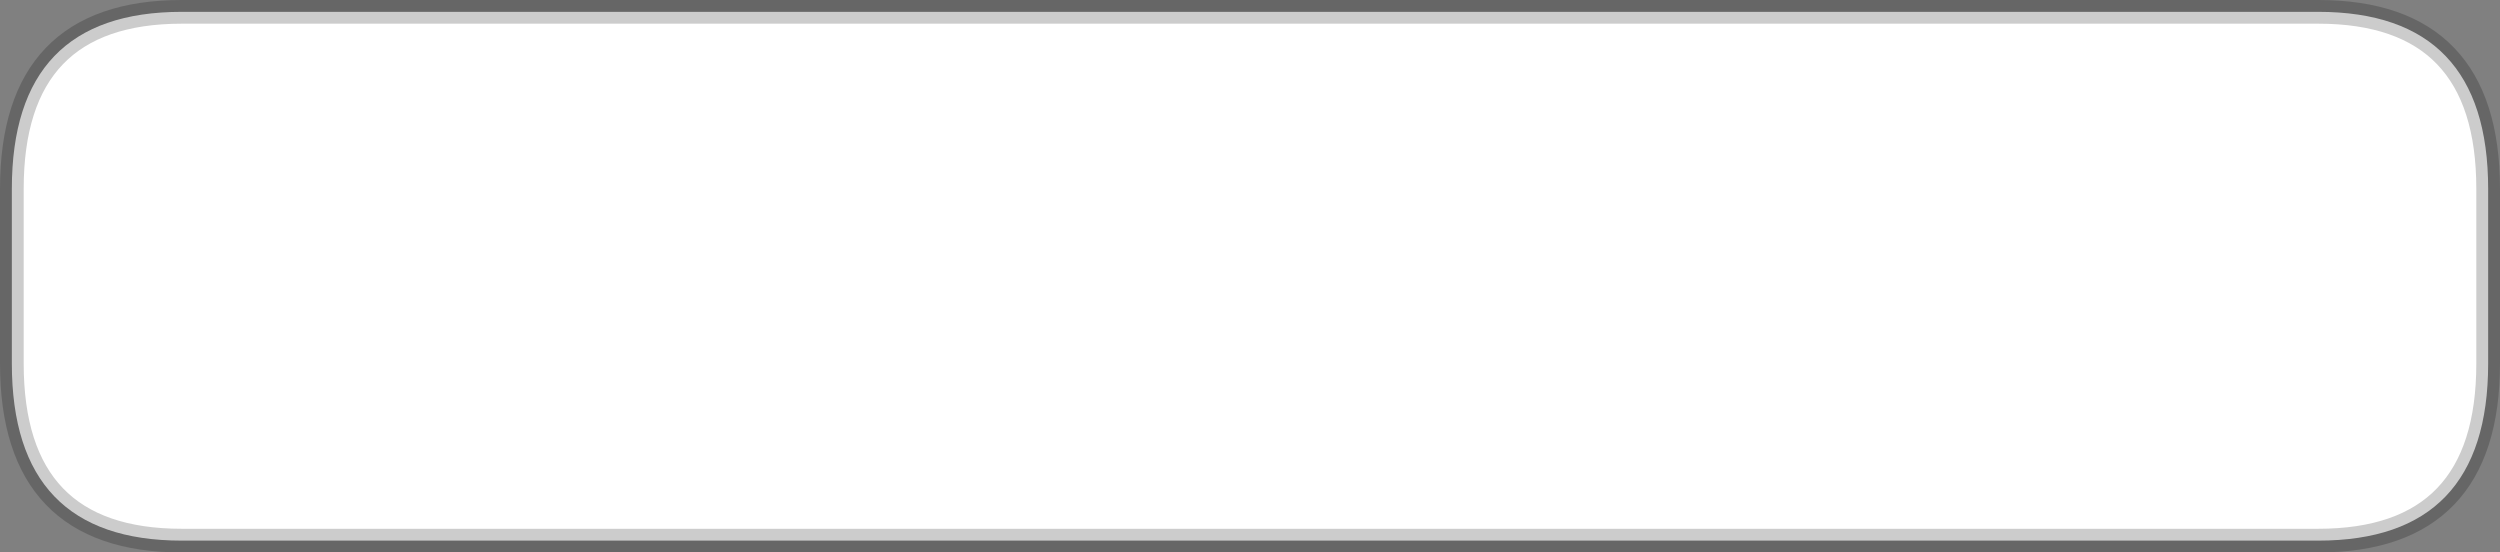<?xml version="1.0" encoding="UTF-8" standalone="no"?>
<svg xmlns:ffdec="https://www.free-decompiler.com/flash" xmlns:xlink="http://www.w3.org/1999/xlink" ffdec:objectType="shape" height="46.65px" width="211.1px" xmlns="http://www.w3.org/2000/svg">
  <rect width="100%" height="100%" fill="#808080" stroke="none"/>
  <g transform="matrix(1.0, 0.0, 0.0, 1.0, 105.55, 23.3)">
    <path d="M104.55 -7.35 L104.55 7.4 Q104.55 22.35 90.2 22.35 L-90.2 22.35 Q-104.55 22.35 -104.55 7.4 L-104.55 -7.35 Q-104.55 -22.3 -90.2 -22.3 L90.2 -22.3 Q104.55 -22.3 104.55 -7.35" fill="#ffffff" fill-rule="evenodd" stroke="none"/>
    <path d="M104.55 -7.35 Q104.55 -22.3 90.2 -22.3 L-90.2 -22.3 Q-104.55 -22.3 -104.55 -7.35 L-104.55 7.4 Q-104.55 22.35 -90.2 22.35 L90.2 22.35 Q104.55 22.35 104.55 7.4 L104.55 -7.35 Z" fill="none" stroke="#000000" stroke-linecap="round" stroke-linejoin="round" stroke-opacity="0.2" stroke-width="2.0"/>
  </g>
</svg>
